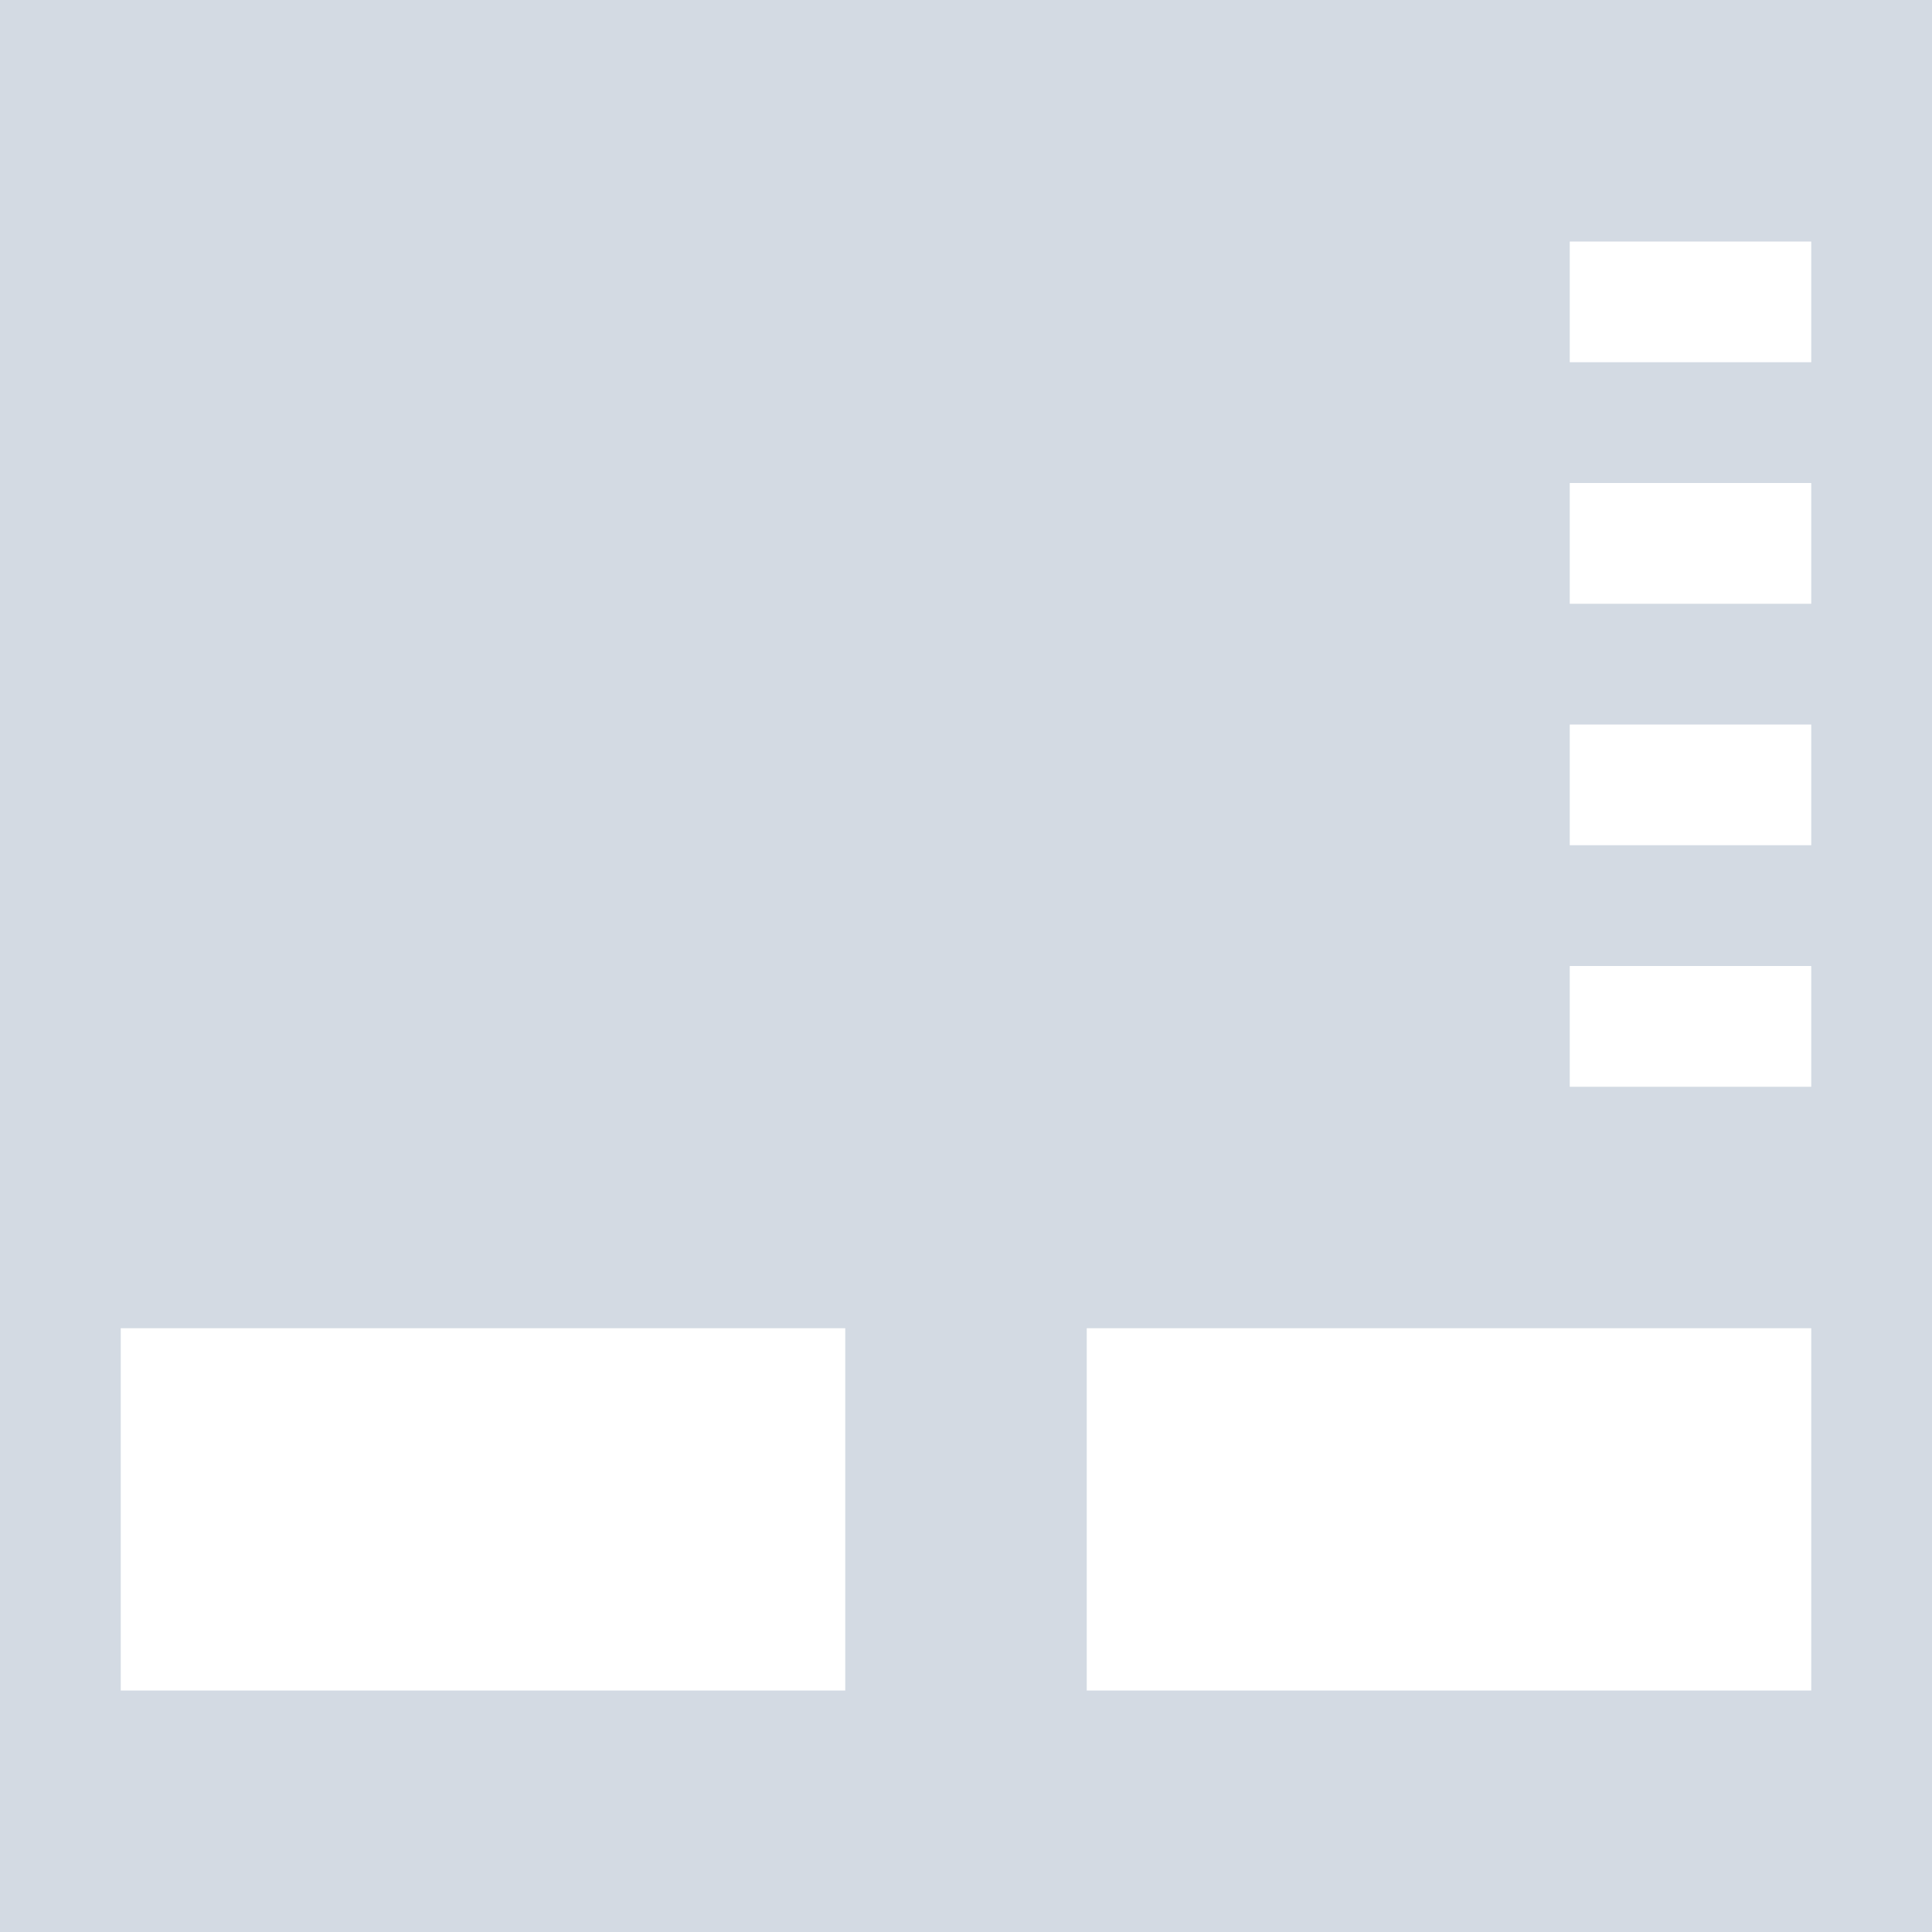 <svg xmlns="http://www.w3.org/2000/svg" width="16" height="16" version="1.1">
 <defs>
  <style id="current-color-scheme" type="text/css">
   .ColorScheme-Text { color:#d3dae3; } .ColorScheme-Highlight { color:#5294e2; }
  </style>
 </defs>
 <g>
  <path style="fill:currentColor" class="ColorScheme-Text" d="M 0,0 C -0.554,0 -1,0.446 -1,1 V 15 C -1,15.554 -0.554,16 0,16 H 16 C 16.554,16 17,15.554 17,15 V 1 C 17,0.446 16.554,0 16,0 Z M 13,2 H 15 V 3 H 13 Z M 13,4 H 15 V 5 H 13 Z M 13,6 H 15 V 7 H 13 Z M 13,8 H 15 V 9 H 13 Z M 1,11 H 7 V 14 H 1 Z M 9,11 H 15 V 14 H 9 Z"/>
 </g>
</svg>
